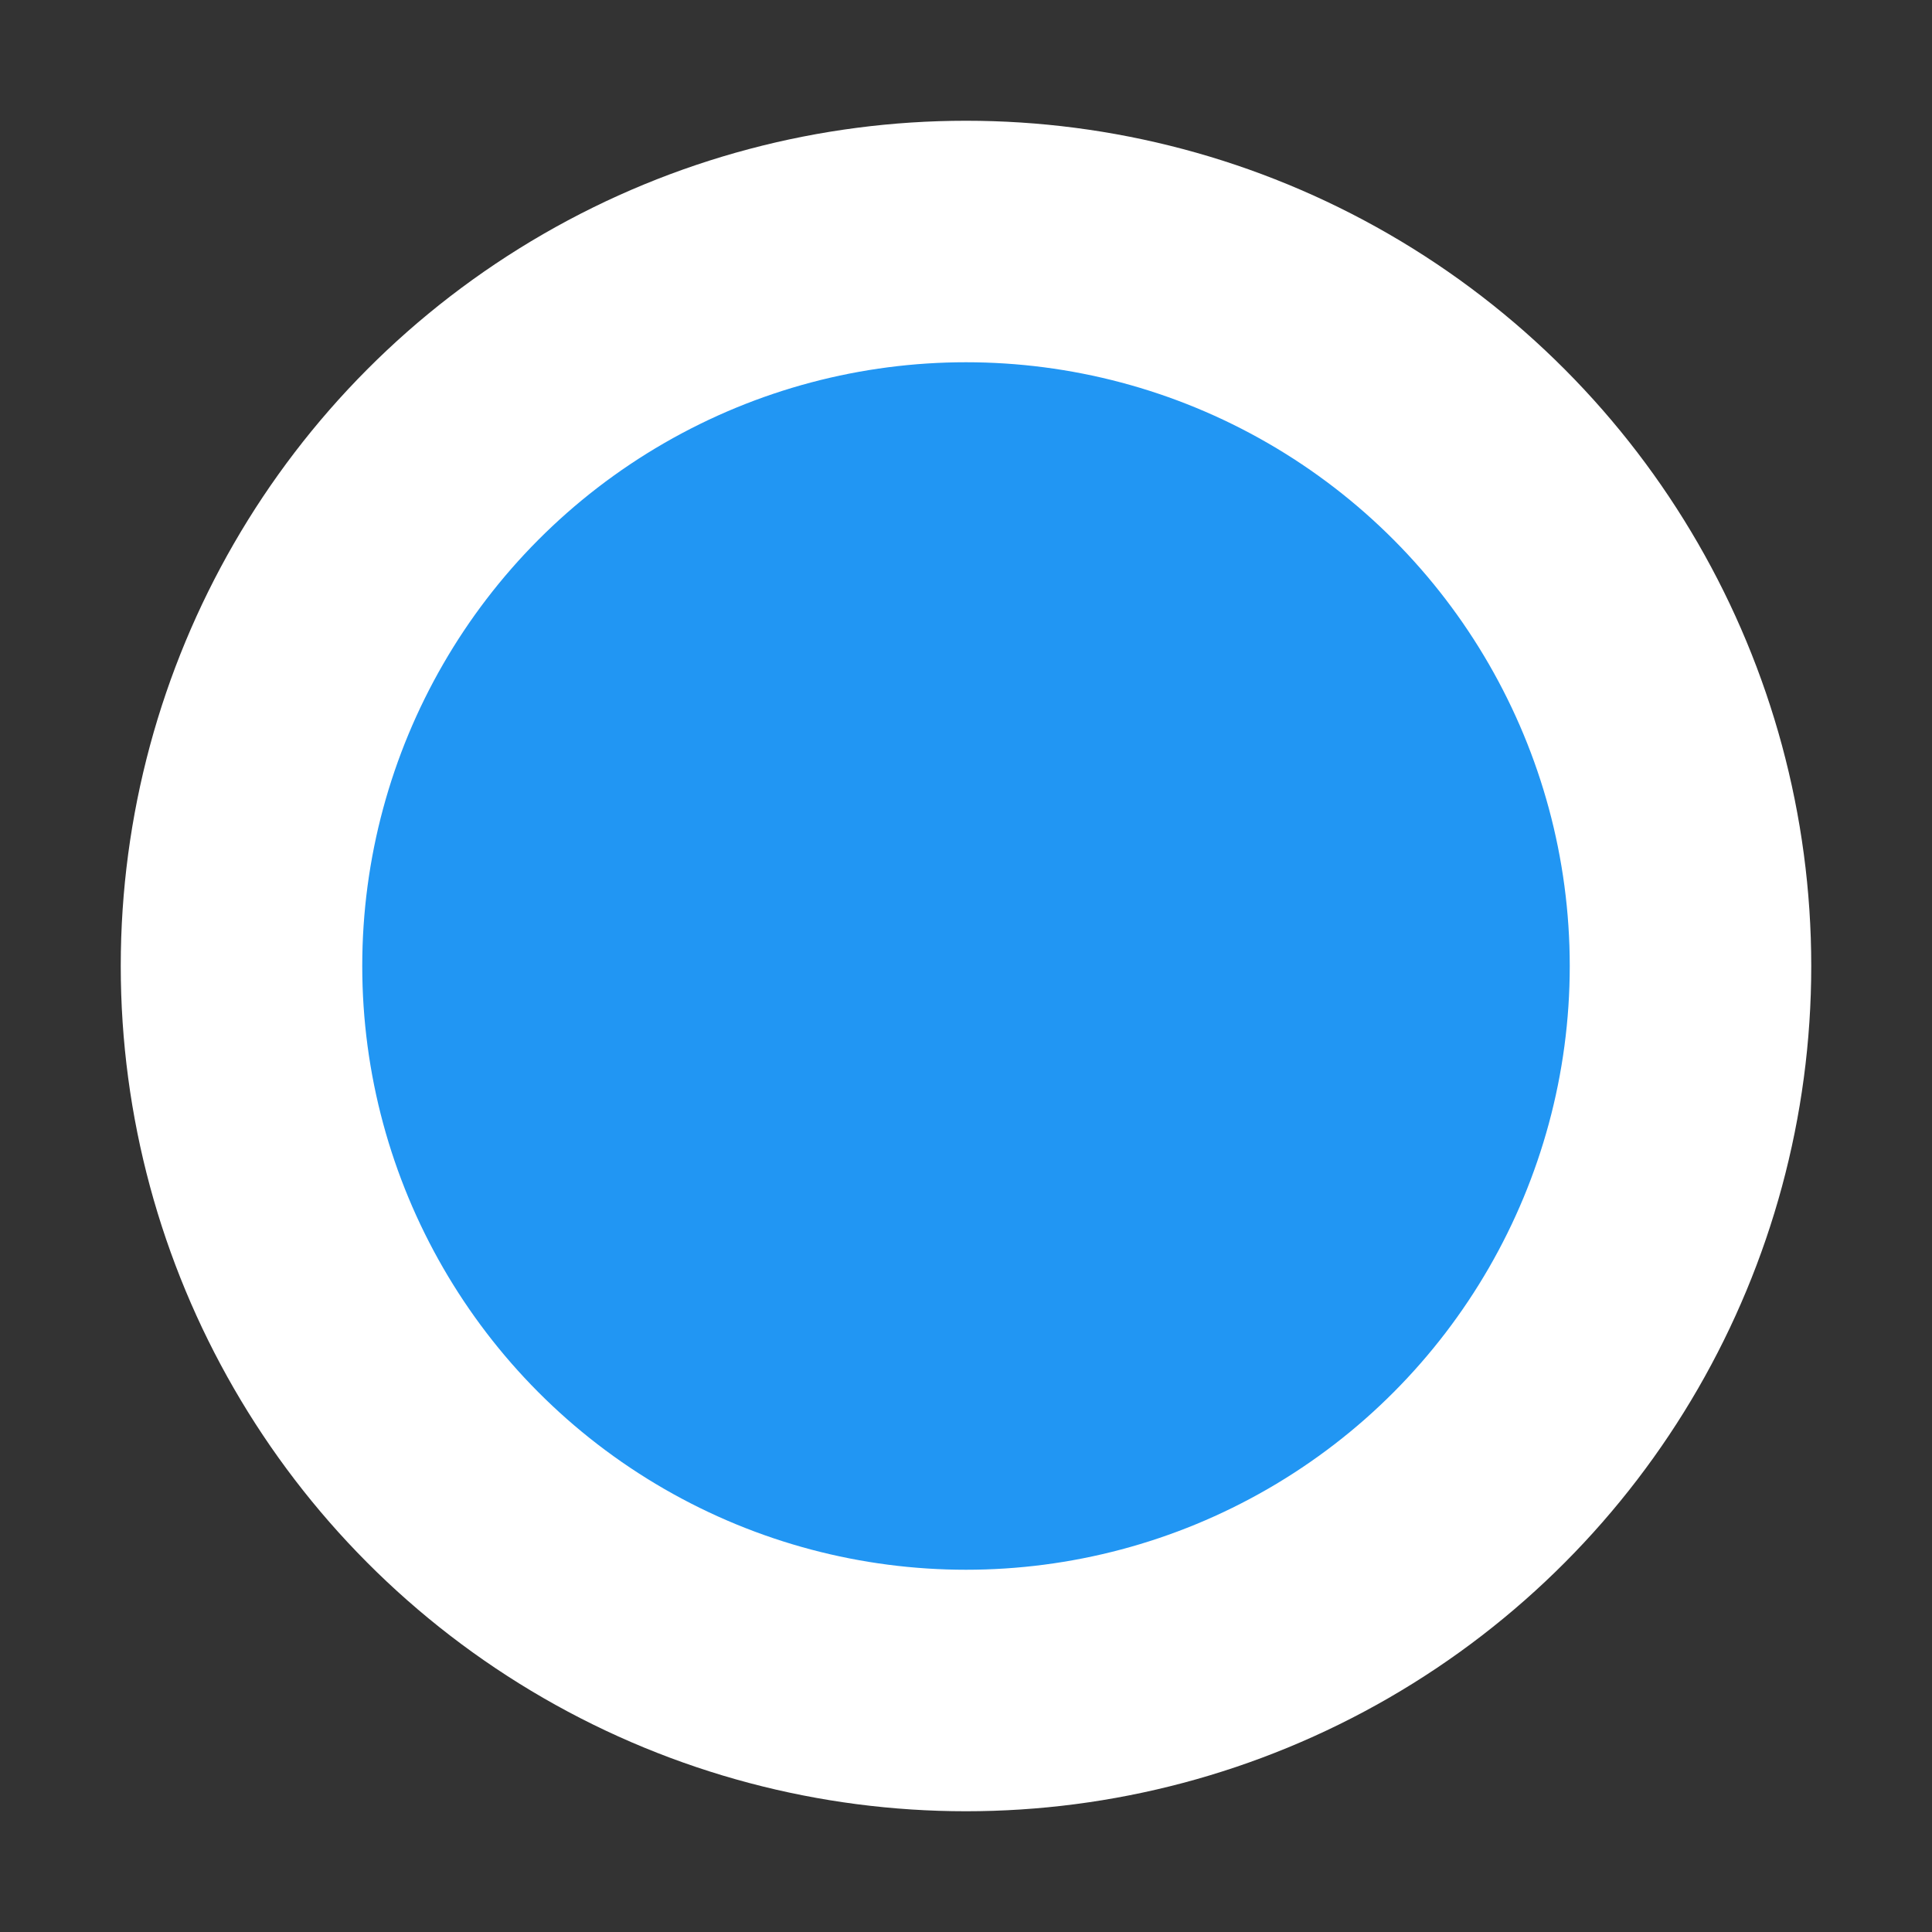 <?xml version="1.0"?>
<svg xmlns="http://www.w3.org/2000/svg" width="24" height="24" version="1.1" viewBox="-12 -12 24 24">
  <rect x="-12" y="-12" width="24" height="24" fill="#333333" stroke="none"/>
  <circle r="9" style="stroke:#fff;stroke-width:3;fill:#2196F3;fill-opacity:1;opacity:1;"></circle>
</svg>
